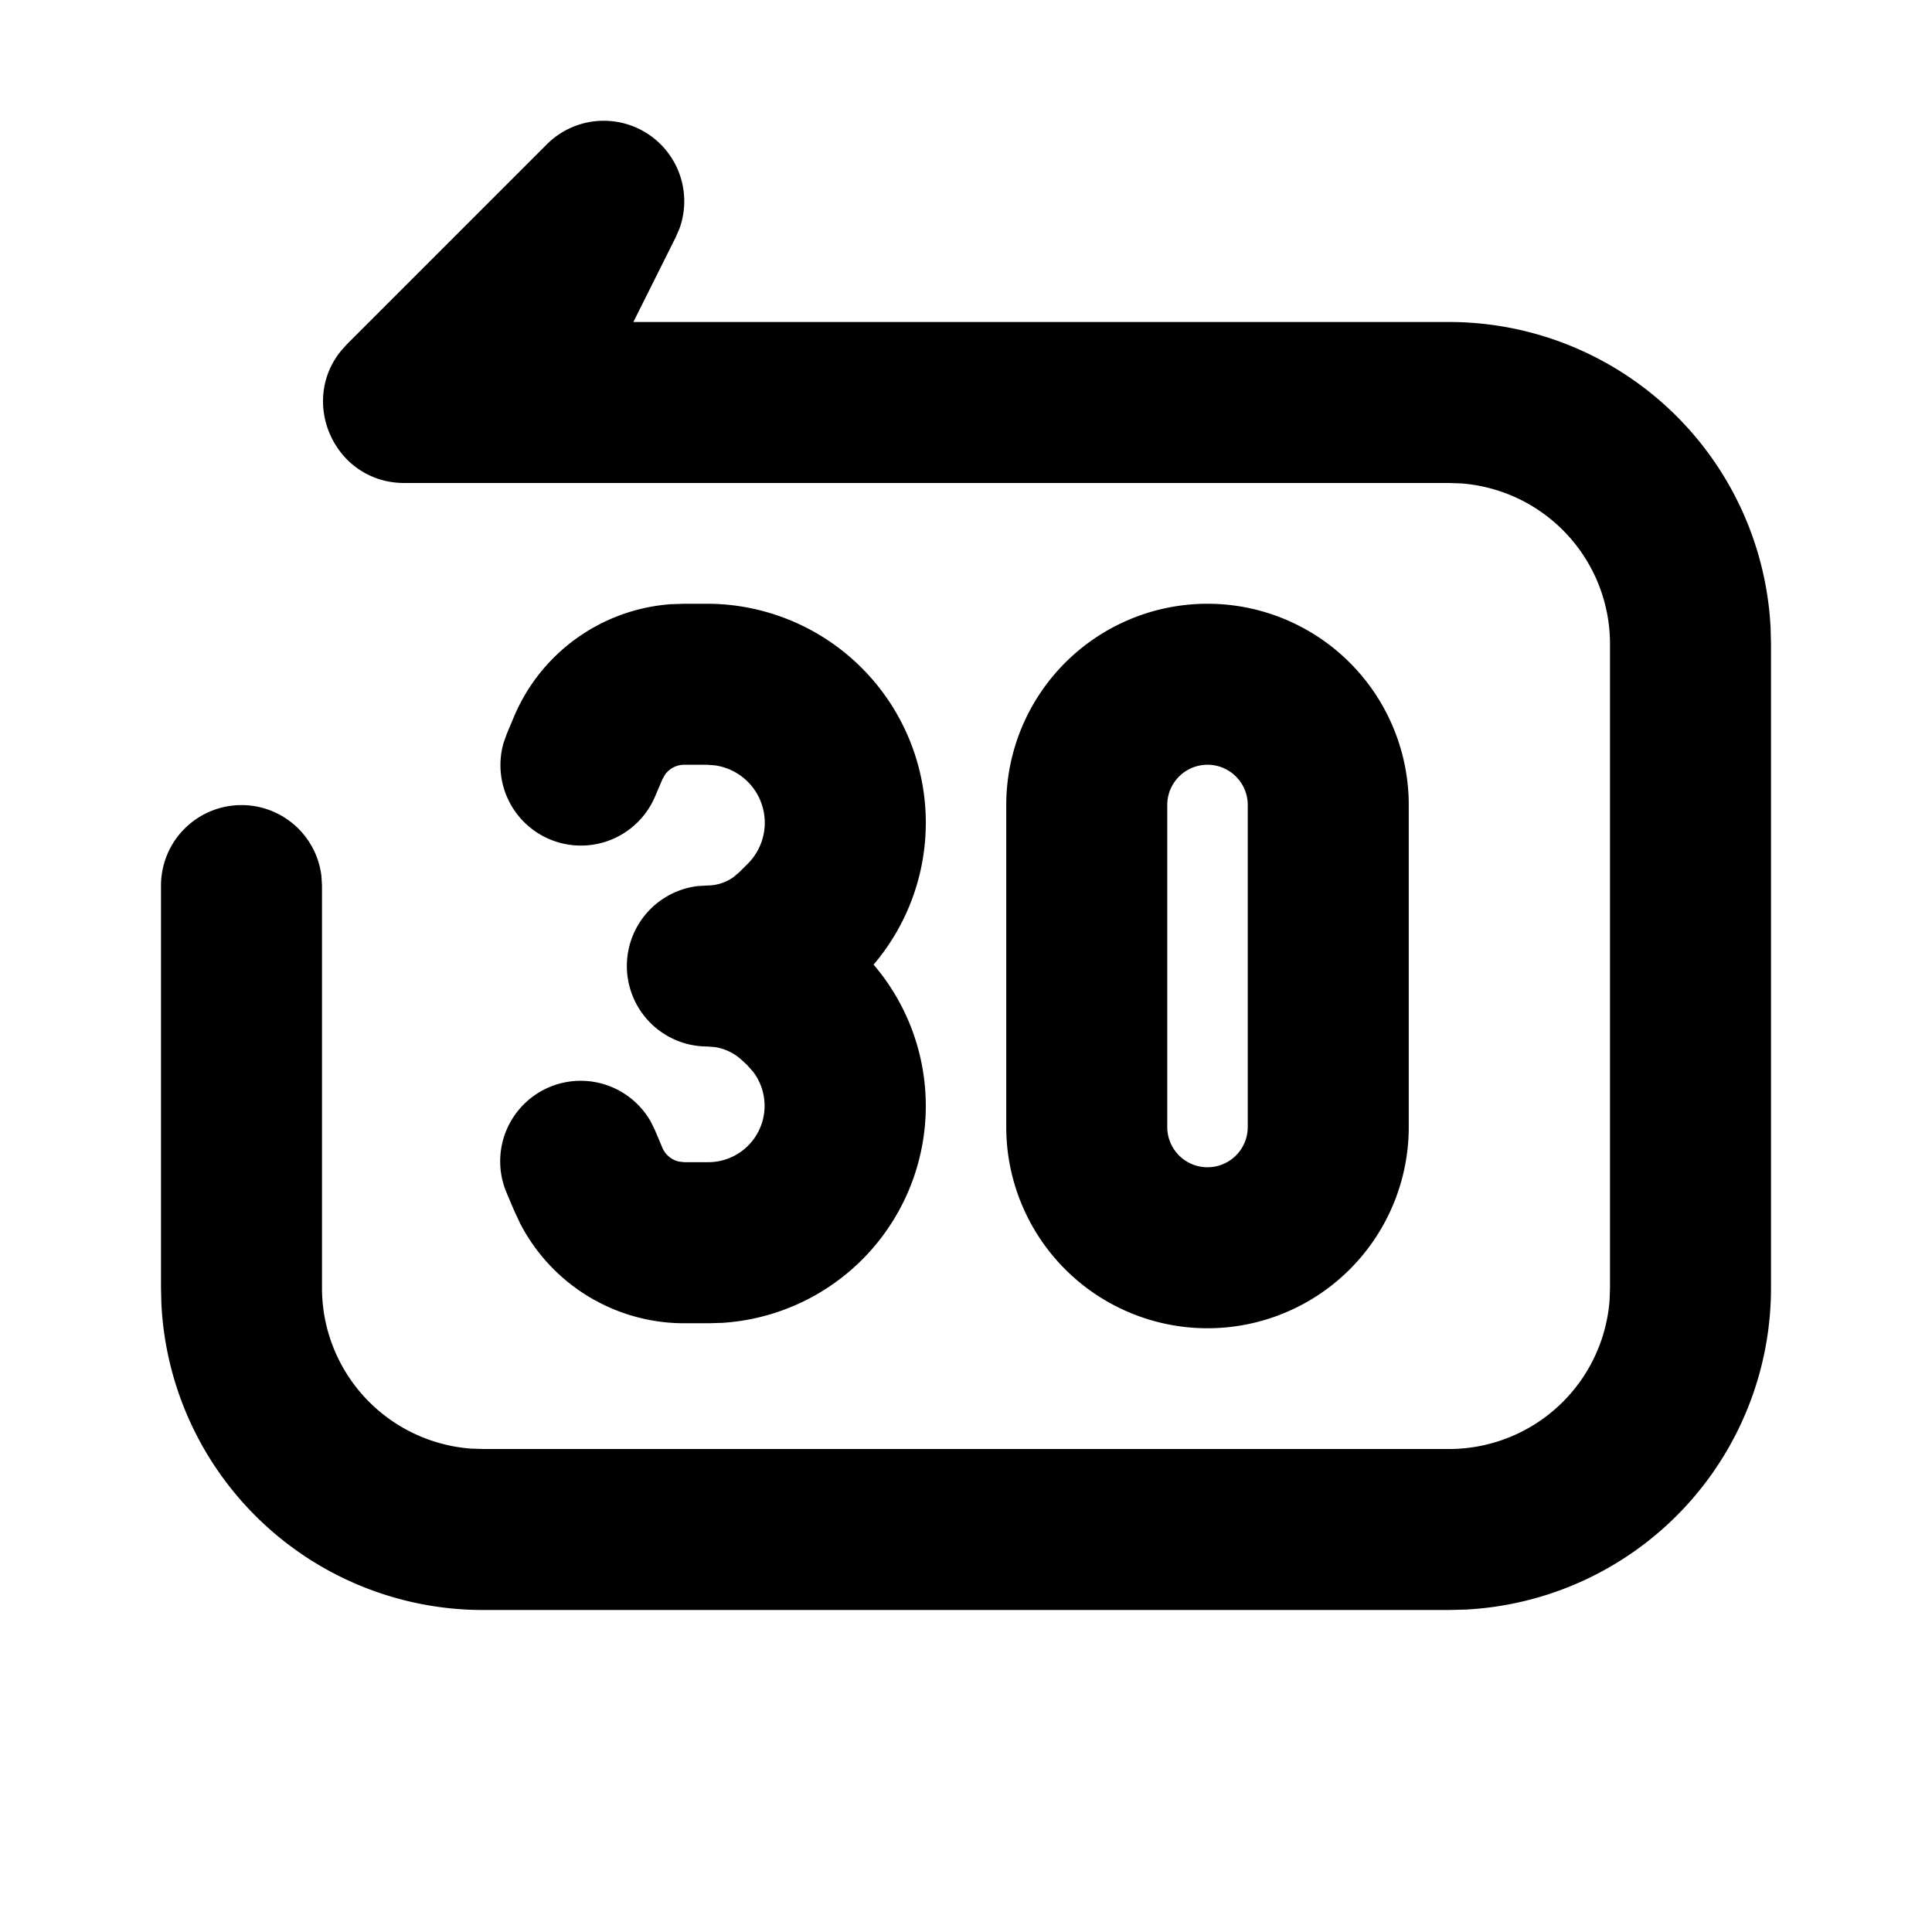 <svg xmlns="http://www.w3.org/2000/svg" width="24" height="24">
  <defs/>
  <path  d="M6.793,1.793 A1 1 0 0 1 8.442,2.836 L8.394,2.947 L7.868,4 L18,4 A4 4 0 0 1 21.995,7.8 L22,8 L22,16 A4 4 0 0 1 18.2,19.995 L18,20 L6,20 A4 4 0 0 1 2.005,16.2 L2,16 L2,11 A1 1 0 0 1 3.993,10.883 L4,11 L4,16 A2 2 0 0 0 5.85,17.995 L6,18 L18,18 A2 2 0 0 0 19.995,16.15 L20,16 L20,8 A2 2 0 0 0 18.15,6.005 L18,6 L5.024,6 C4.164,6 3.714,5.005 4.234,4.361 L4.31,4.276 Z M15,7.5 A2.5 2.5 0 0 1 17.5,10 L17.5,14 A2.5 2.5 0 0 1 12.5,14 L12.5,10 A2.5 2.5 0 0 1 15,7.5 M8.78,7.5 A2.72 2.72 0 0 1 10.852,11.983 A2.7 2.7 0 0 1 8.972,16.433 L8.801,16.438 L8.5,16.438 A2.295 2.295 0 0 1 6.46,15.195 L6.387,15.039 L6.294,14.819 A1 1 0 0 1 8.083,13.932 L8.135,14.037 L8.228,14.257 C8.265,14.345 8.341,14.407 8.431,14.429 L8.5,14.437 L8.8,14.437 A0.7 0.7 0 0 0 9.355,13.313 L9.278,13.227 L9.216,13.17 A0.635 0.635 0 0 0 8.88,13.007 L8.786,13 A1 1 0 0 1 8.669,11.007 L8.786,11 A0.561 0.561 0 0 0 9.114,10.894 L9.181,10.837 L9.287,10.732 A0.72 0.72 0 0 0 8.877,9.507 L8.78,9.5 L8.5,9.5 A0.295 0.295 0 0 0 8.263,9.62 L8.229,9.68 L8.135,9.9 A1 1 0 0 1 6.255,9.23 L6.294,9.12 L6.387,8.898 A2.295 2.295 0 0 1 8.328,7.506 L8.5,7.5 Z M15,9.5 A0.5 0.5 0 0 0 14.5,10 L14.5,14 A0.5 0.5 0 1 0 15.5,14 L15.5,10 A0.5 0.5 0 0 0 15,9.5"/>
</svg>

